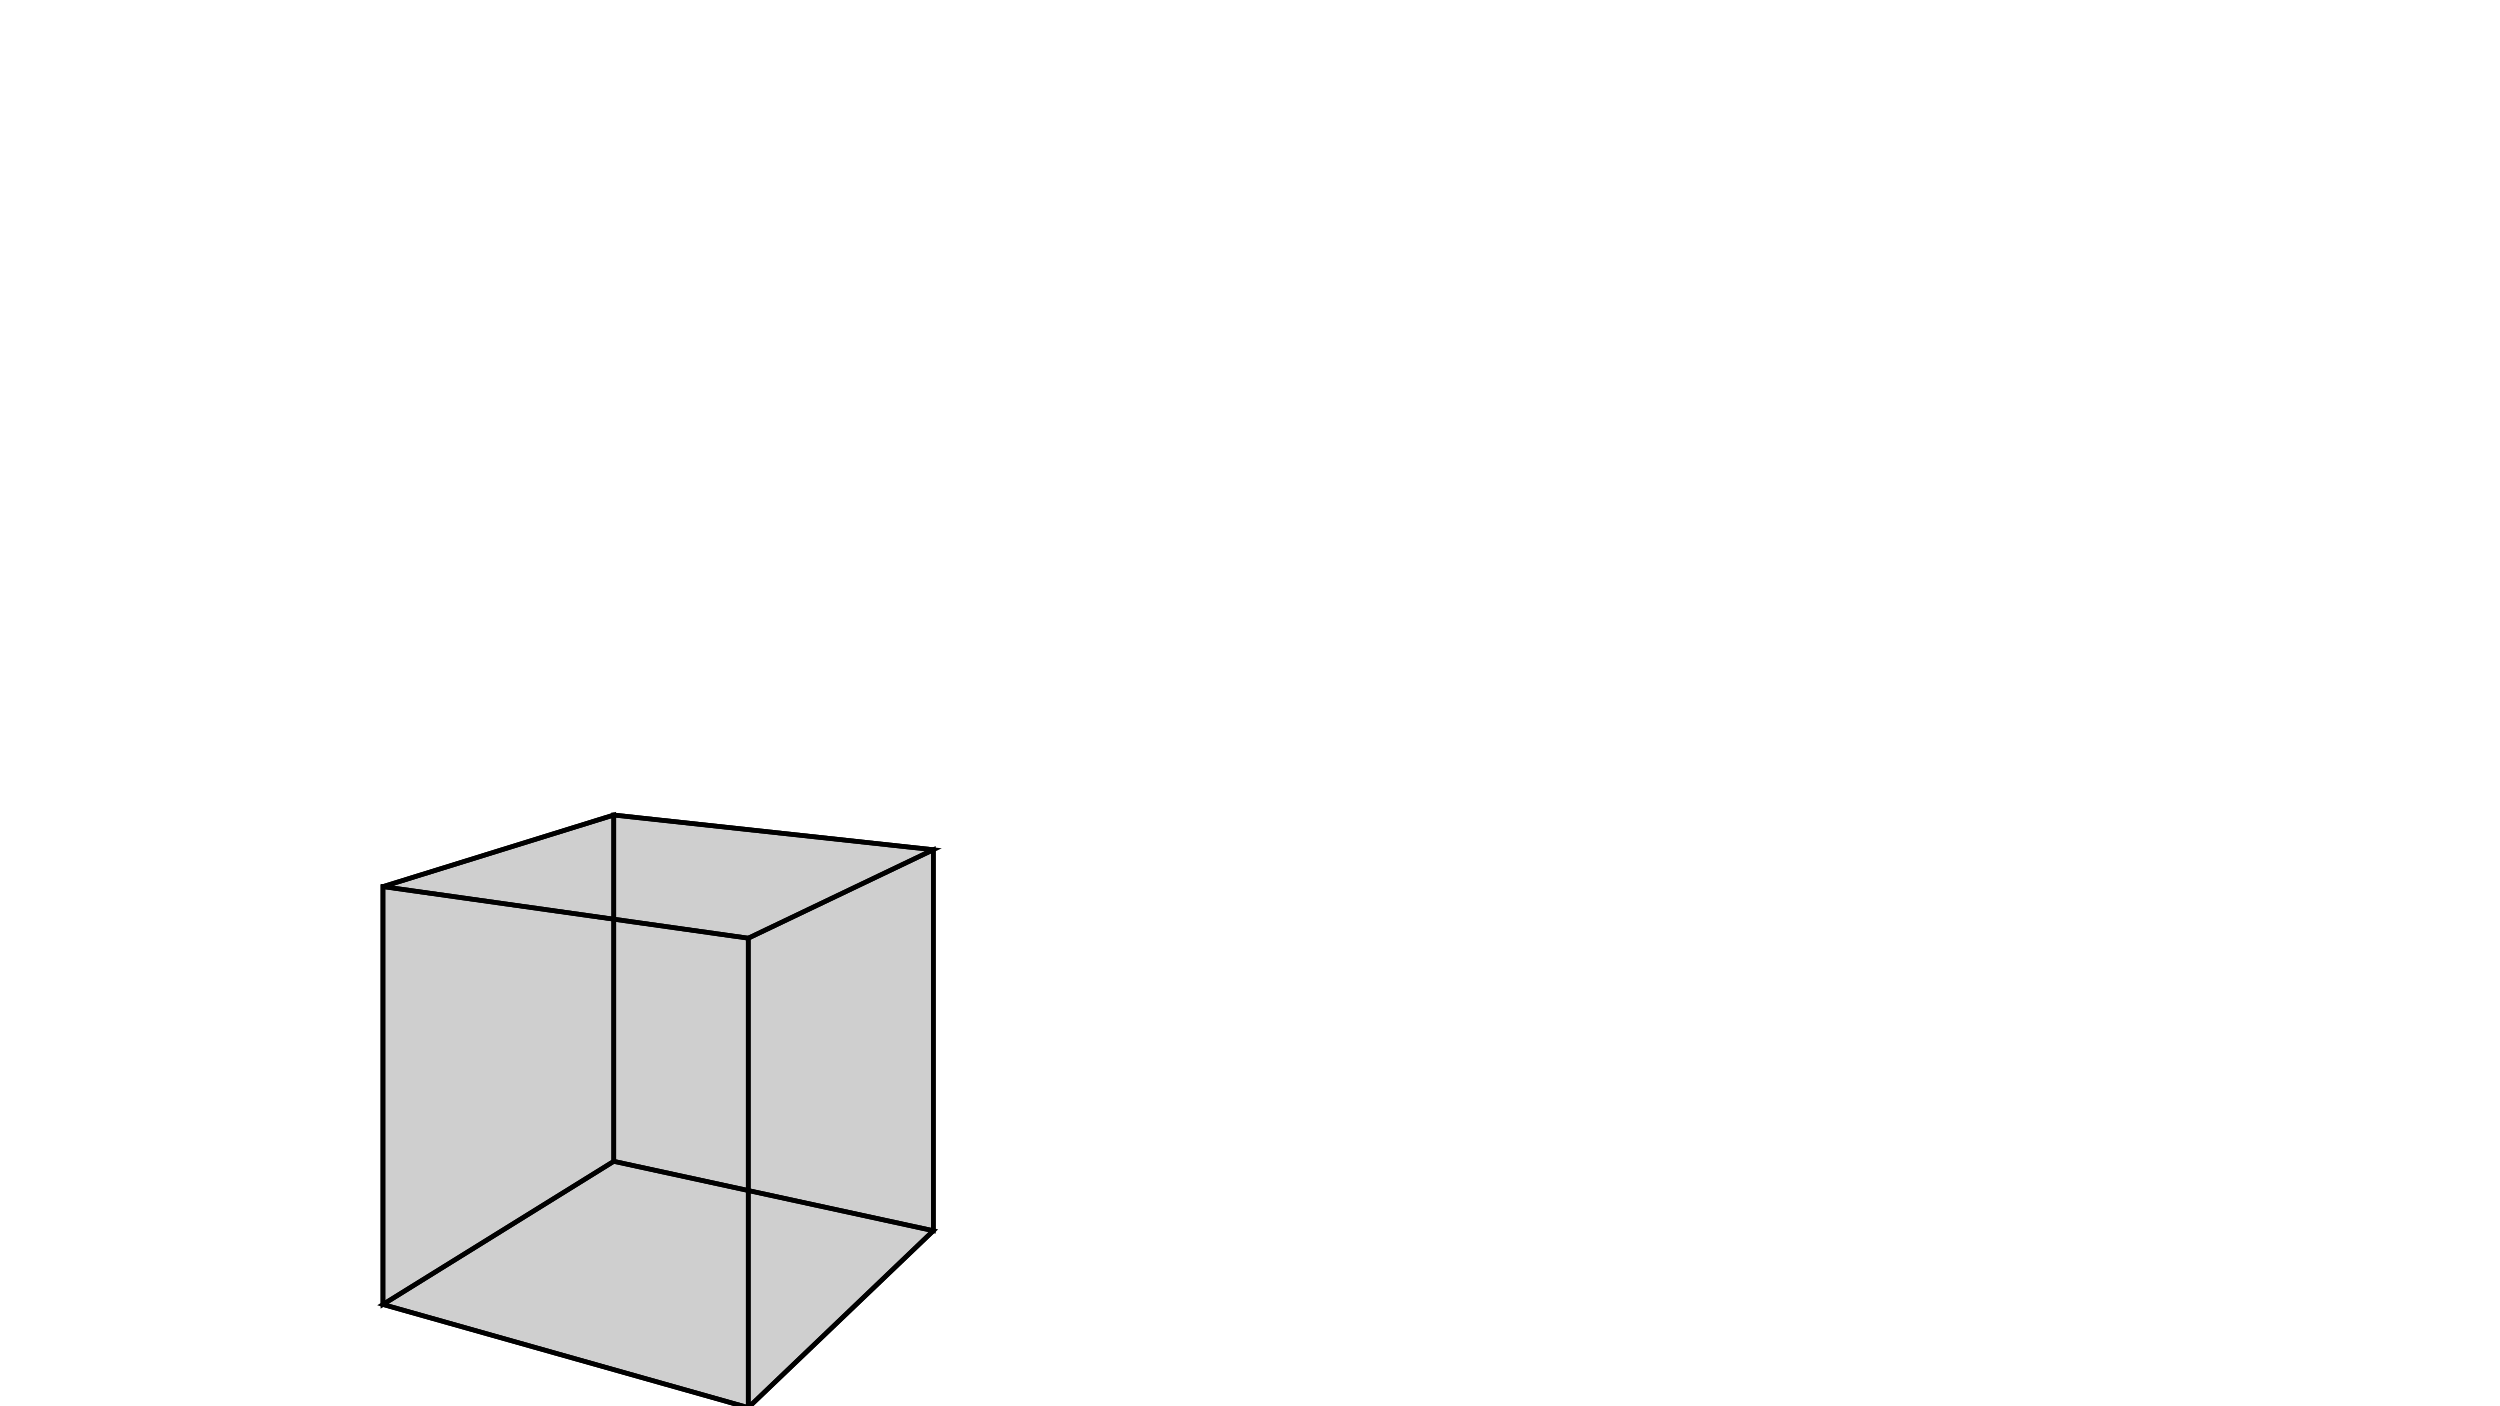 <svg height="900" width="1600" xmlns="http://www.w3.org/2000/svg" style="background-color:white">
	<polygon points="597.342,543.831 478.894,600.443 245.088,567.429 392.794,521.626 " style="stroke:black;stroke-width:3" fill-opacity="0.1"/>
	<polygon points="392.794,743.252 392.794,521.626 245.088,567.429 245.088,834.857 " style="stroke:black;stroke-width:3" fill-opacity="0.1"/>
	<polygon points="245.088,834.857 245.088,567.429 478.894,600.443 478.894,900.887 " style="stroke:black;stroke-width:3" fill-opacity="0.1"/>
	<polygon points="478.894,900.887 597.342,787.661 392.794,743.252 245.088,834.857 " style="stroke:black;stroke-width:3" fill-opacity="0.1"/>
	<polygon points="597.342,787.661 597.342,543.831 392.794,521.626 392.794,743.252 " style="stroke:black;stroke-width:3" fill-opacity="0.1"/>
	<polygon points="478.894,900.887 478.894,600.443 597.342,543.831 597.342,787.661 " style="stroke:black;stroke-width:3" fill-opacity="0.1"/>
</svg>